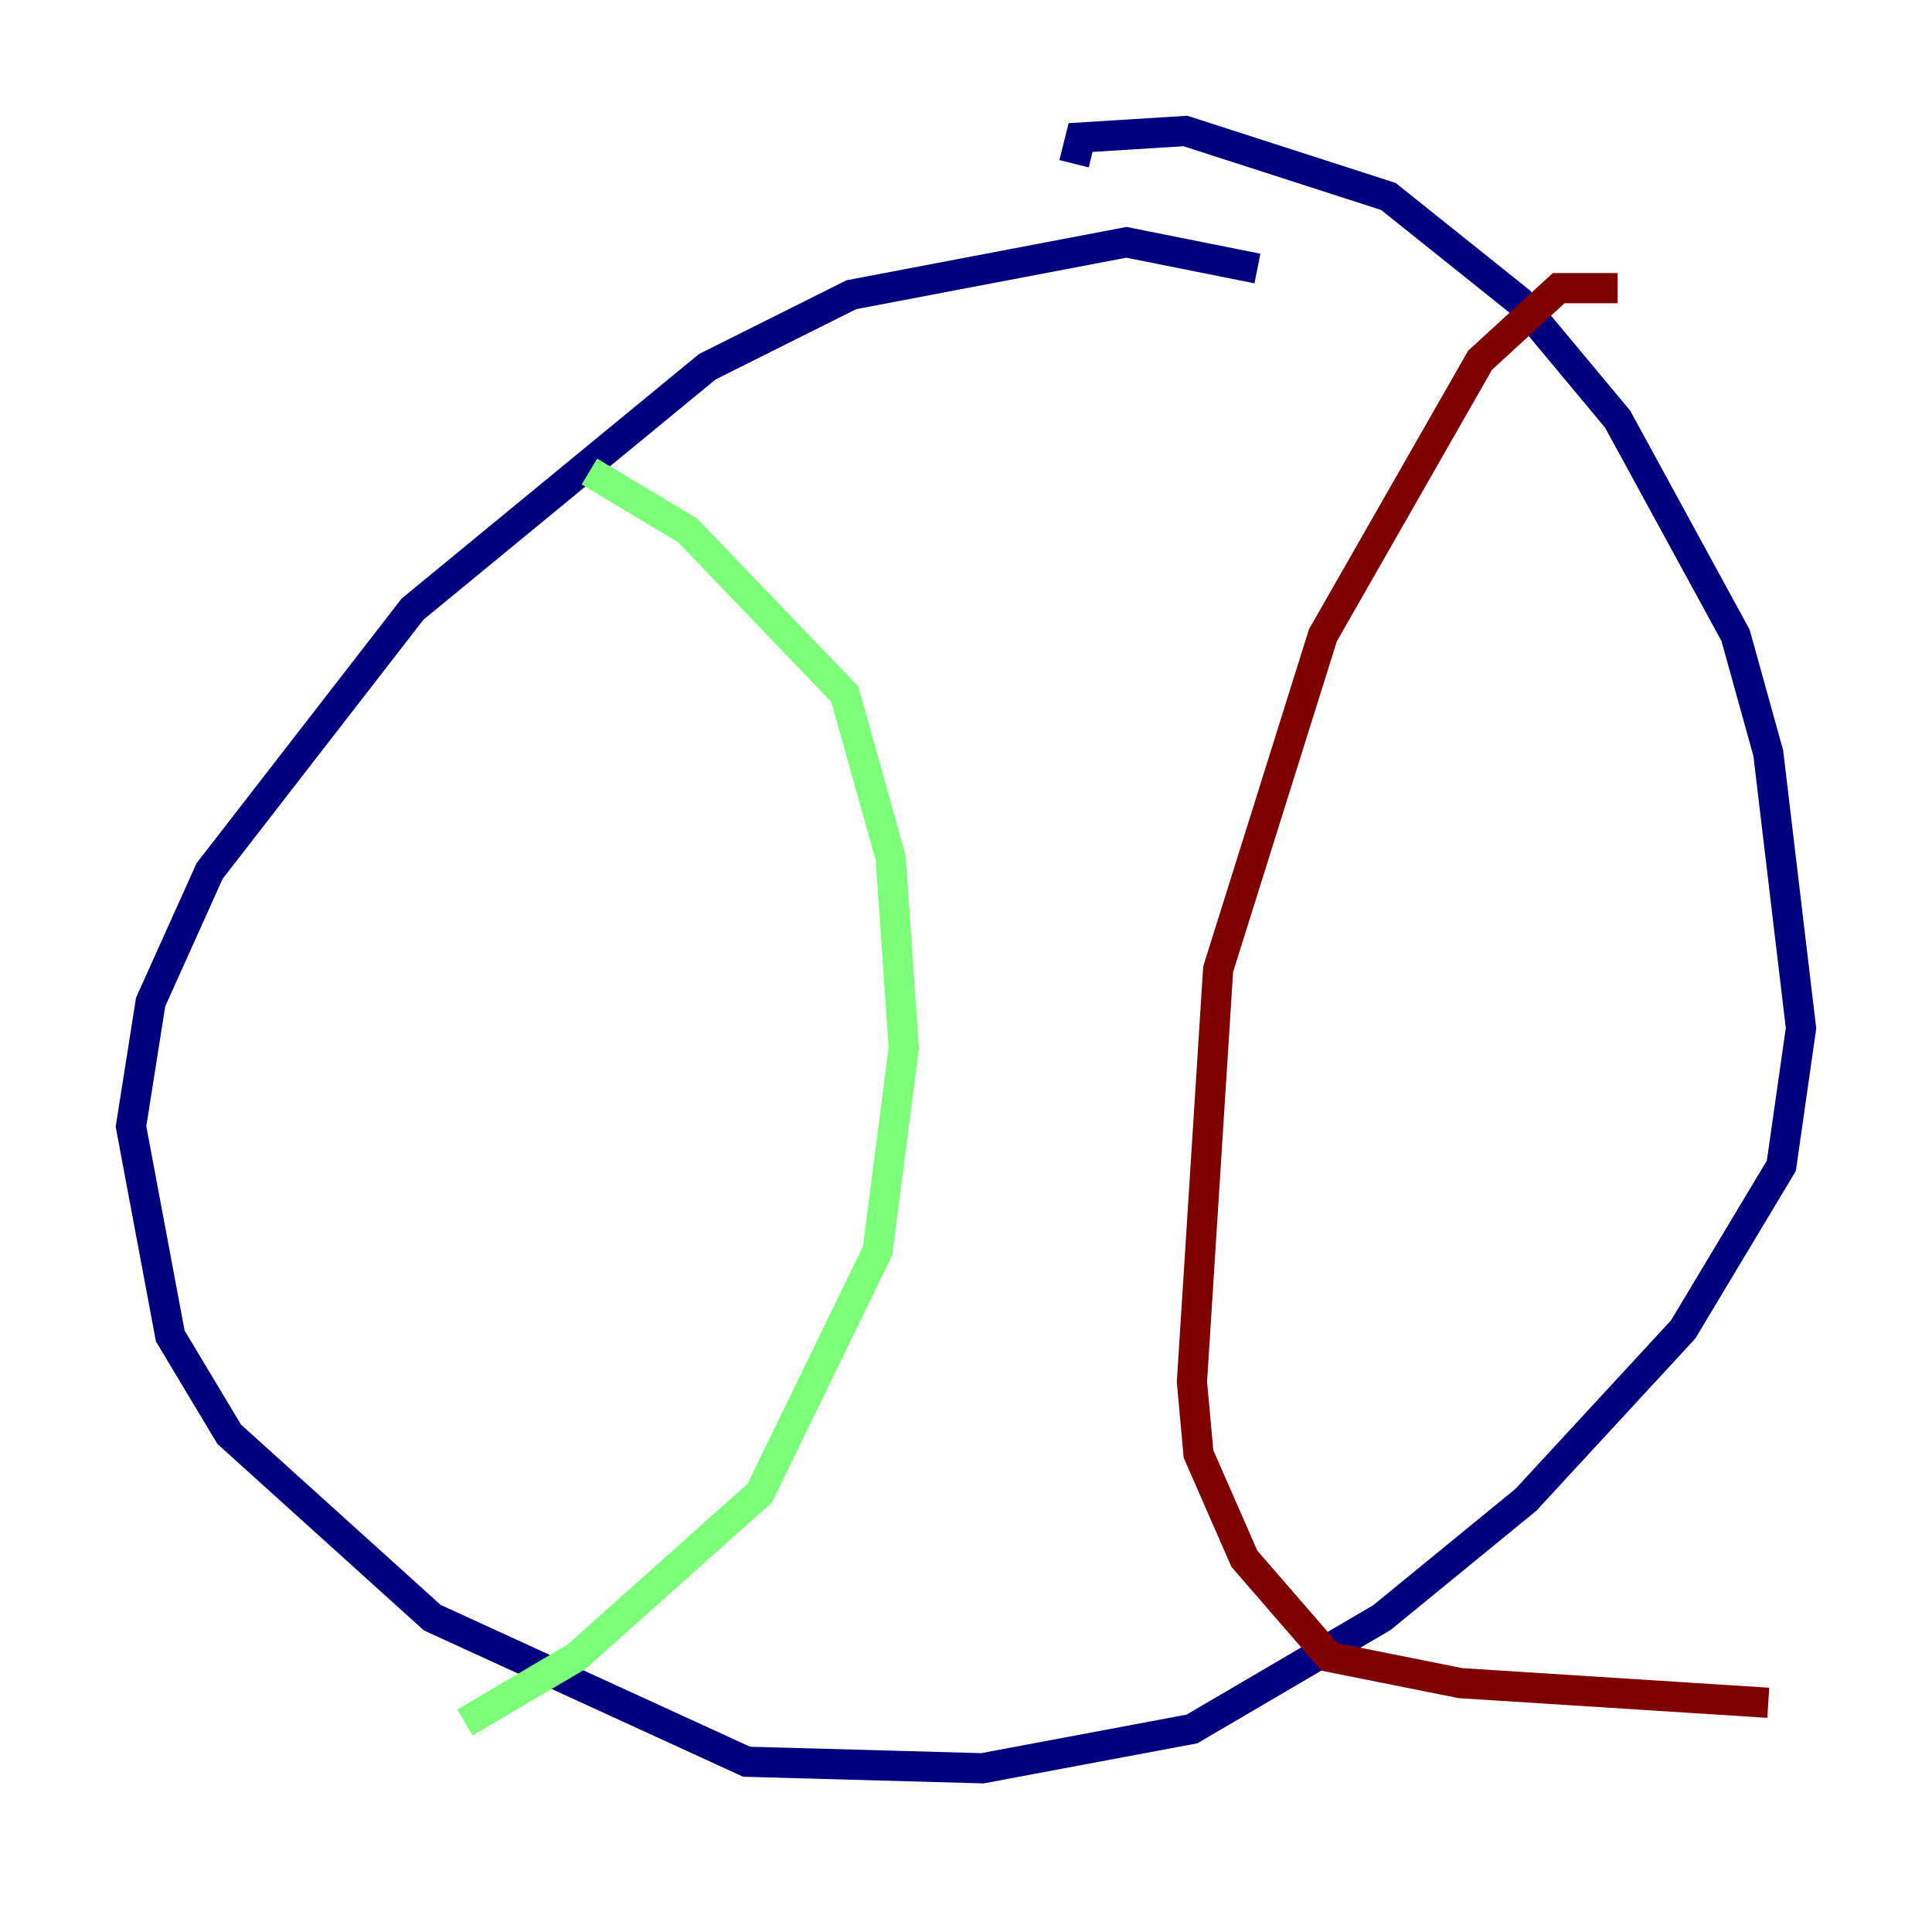 <?xml version="1.0" encoding="utf-8" ?>
<svg baseProfile="tiny" height="128" version="1.2" viewBox="0,0,128,128" width="128" xmlns="http://www.w3.org/2000/svg" xmlns:ev="http://www.w3.org/2001/xml-events" xmlns:xlink="http://www.w3.org/1999/xlink"><defs /><polyline fill="none" points="83.308,17.79 74.63,16.054 56.407,19.525 46.861,24.298 27.336,40.352 13.885,57.709 9.98,66.386 8.678,74.63 11.281,88.515 15.186,95.024 28.637,107.173 49.464,116.719 65.085,117.153 78.969,114.549 91.552,107.173 101.098,99.363 111.512,88.081 118.02,77.234 119.322,68.122 117.153,49.898 114.983,42.088 107.173,27.77 100.664,19.959 91.986,13.017 78.536,8.678 71.593,9.112 71.159,10.848" stroke="#00007f" stroke-width="2" /><polyline fill="none" points="39.051,31.241 45.559,35.146 55.973,45.993 59.01,56.841 59.878,69.424 58.142,82.875 50.332,98.929 38.183,109.776 30.807,114.115" stroke="#7cff79" stroke-width="2" /><polyline fill="none" points="107.173,19.091 103.268,19.091 98.061,23.864 87.647,42.088 80.705,64.217 78.969,91.552 79.403,96.325 82.441,103.268 88.081,109.776 96.759,111.512 117.153,112.814" stroke="#7f0000" stroke-width="2" /></svg>